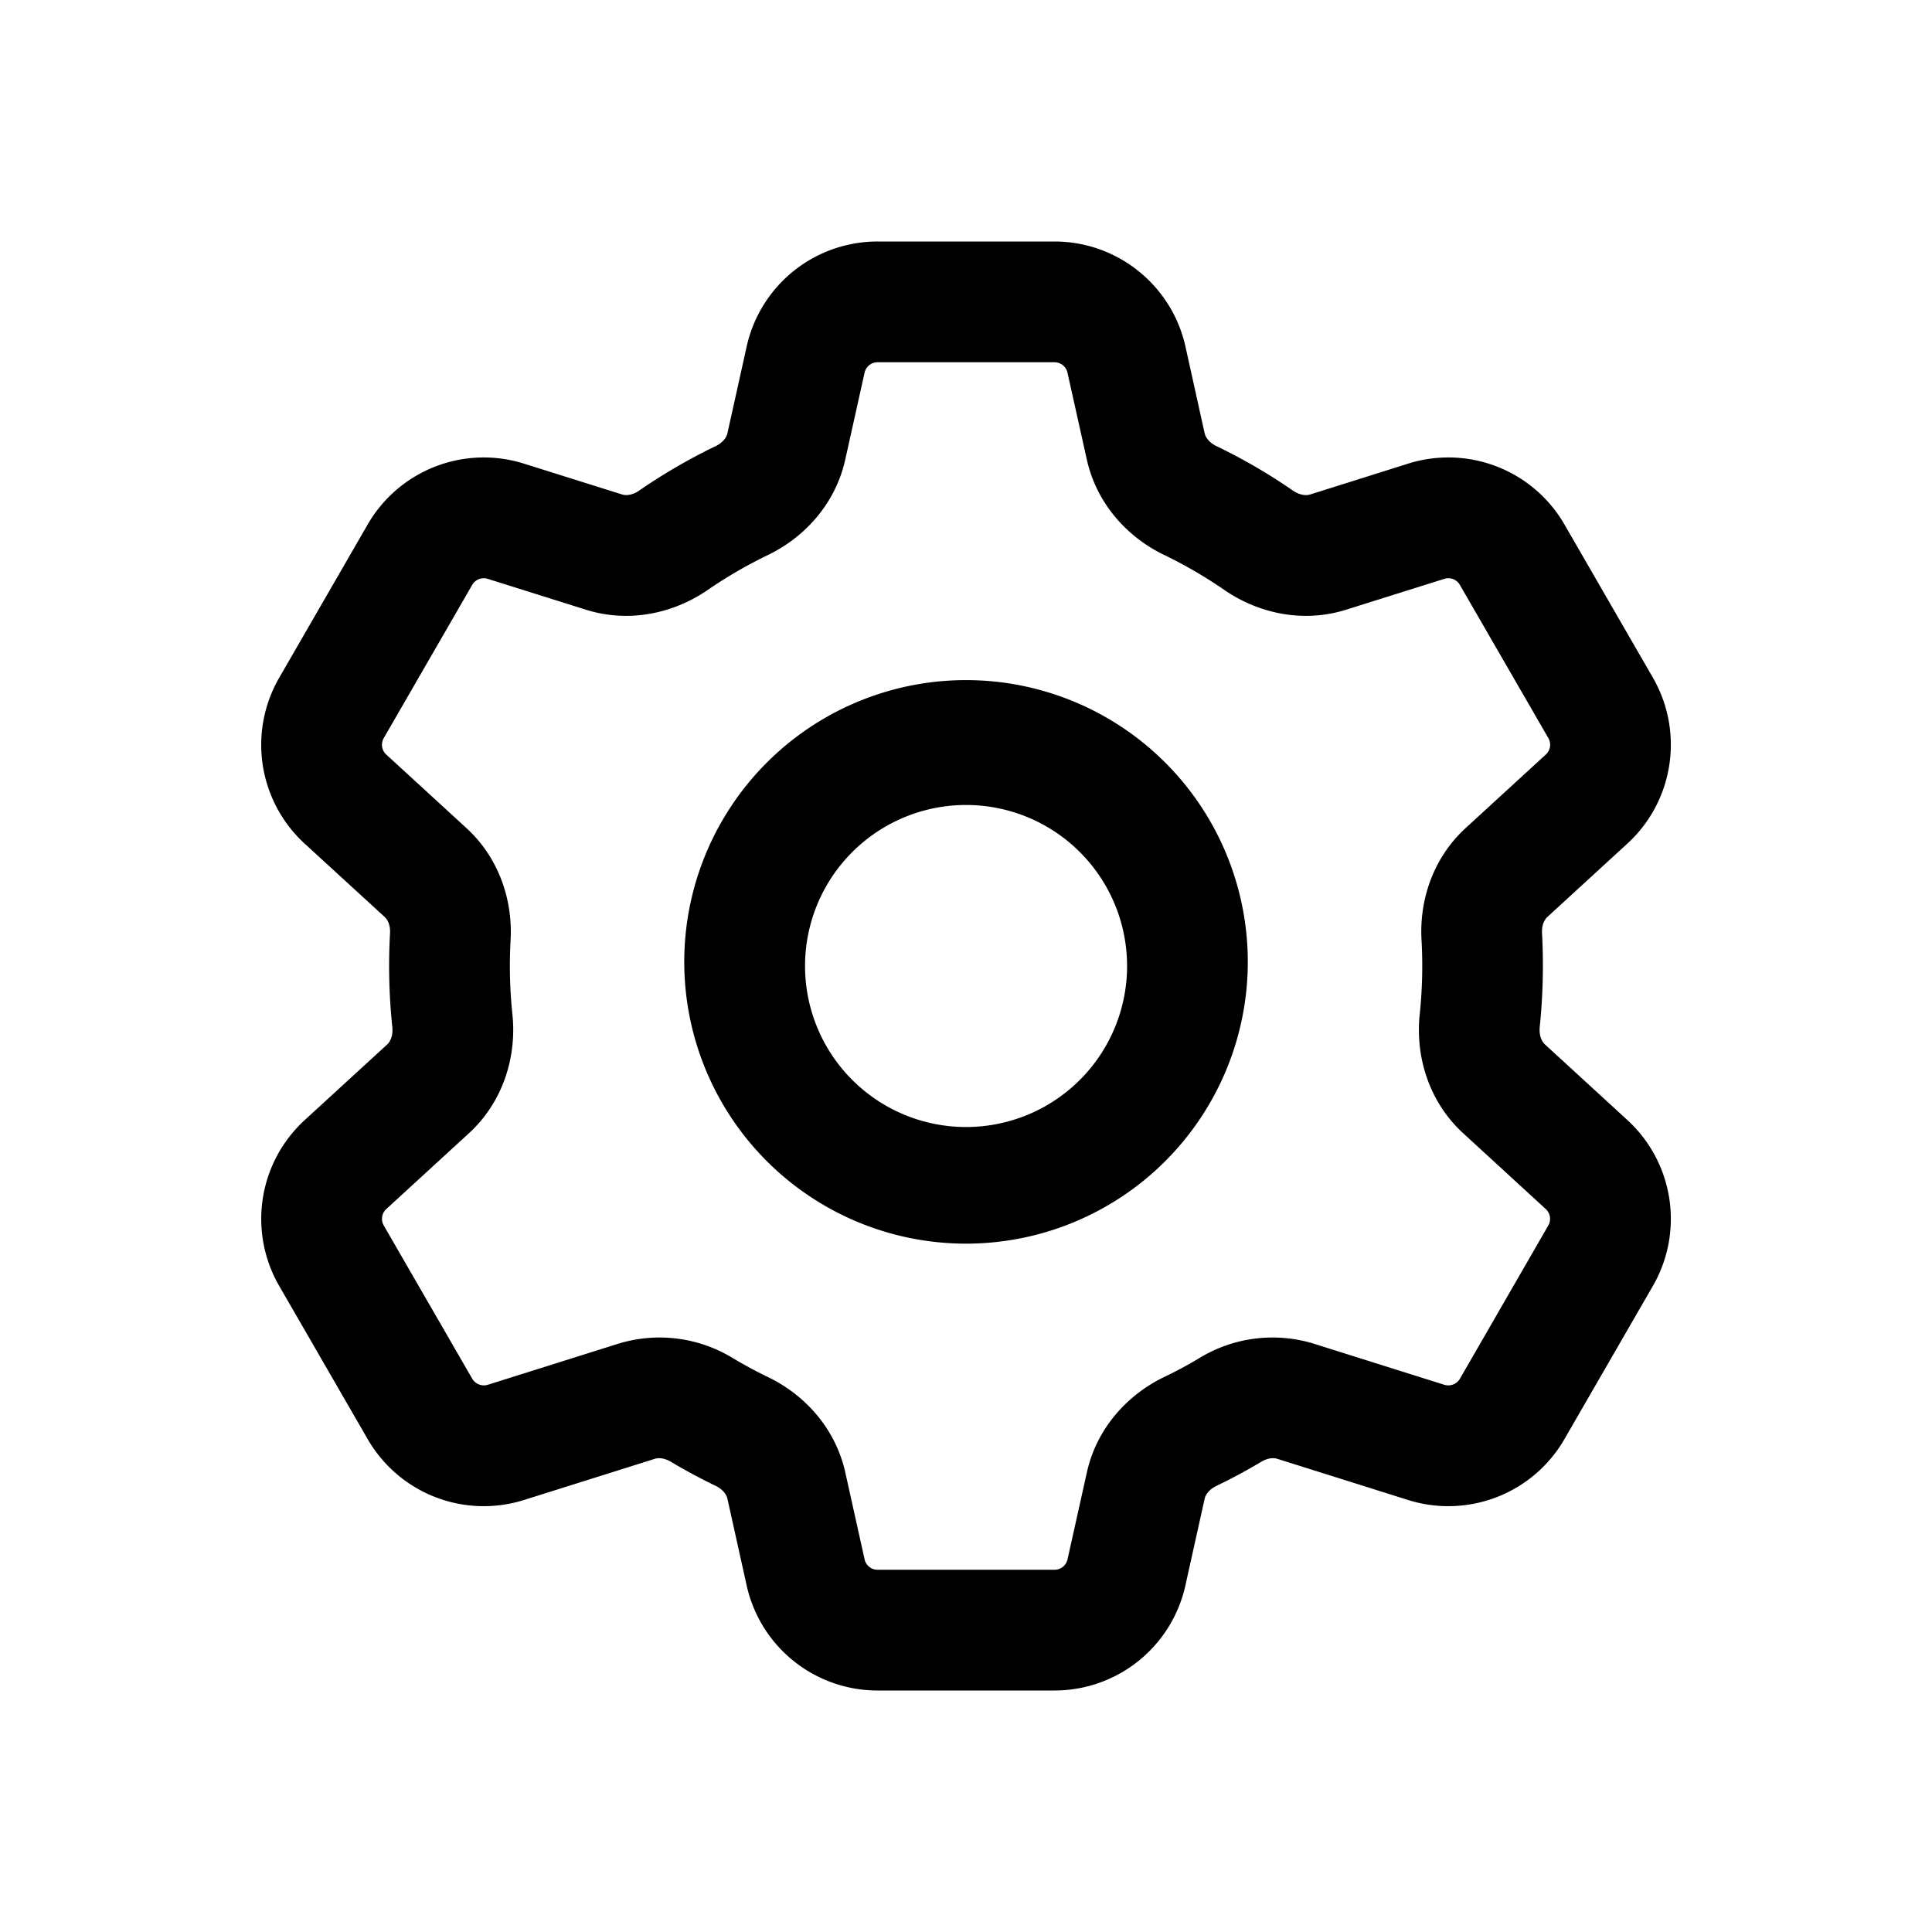<svg xmlns="http://www.w3.org/2000/svg" width="32" height="32" fill="none" class="persona-icon" viewBox="0 0 32 32"><path fill="currentColor" fill-rule="evenodd" d="M12.367 5.74A2.22 2.22 0 0 1 14.537 4h2.928c1.041 0 1.943.723 2.17 1.74l.318 1.438c.014.06.068.15.197.212q.664.32 1.265.736c.119.081.225.083.283.065l1.623-.511a2.22 2.22 0 0 1 2.592 1.008l1.464 2.536c.52.902.345 2.045-.423 2.749l-1.326 1.216c-.044.04-.095.13-.087.269a10 10 0 0 1-.038 1.551c-.015.148.038.245.084.288l1.367 1.254c.768.704.943 1.846.423 2.748l-1.464 2.536a2.22 2.22 0 0 1-2.592 1.009l-2.167-.682c-.055-.017-.151-.018-.264.05q-.36.215-.74.398c-.13.062-.183.153-.197.212l-.319 1.438a2.22 2.22 0 0 1-2.17 1.74h-2.927a2.22 2.22 0 0 1-2.17-1.74l-.319-1.438c-.013-.06-.067-.15-.196-.212a10 10 0 0 1-.74-.398c-.114-.068-.21-.067-.264-.05l-2.167.682a2.22 2.22 0 0 1-2.592-1.009L4.625 21.3a2.22 2.22 0 0 1 .422-2.748l1.368-1.254c.046-.043.098-.14.083-.288a9.7 9.7 0 0 1-.038-1.551c.008-.139-.042-.228-.086-.269l-1.327-1.216a2.22 2.22 0 0 1-.422-2.749l1.464-2.536A2.22 2.22 0 0 1 8.681 7.68l1.623.51c.058.019.164.017.282-.064a9.5 9.5 0 0 1 1.266-.736c.129-.062.183-.153.196-.212zm2.17.26a.22.22 0 0 0-.217.174L14 7.612c-.163.735-.675 1.288-1.279 1.58a7.6 7.6 0 0 0-1 .58c-.556.383-1.296.554-2.018.326l-1.623-.51a.22.22 0 0 0-.259.1l-1.464 2.536a.22.22 0 0 0 .042.275l1.327 1.217c.542.497.768 1.198.731 1.854a7.7 7.7 0 0 0 .03 1.23c.073.69-.146 1.443-.72 1.97l-1.368 1.255a.22.22 0 0 0-.042.274l1.464 2.536c.052.09.16.132.26.101l2.166-.682a2.33 2.33 0 0 1 1.89.24q.284.17.584.315c.604.291 1.116.844 1.28 1.58l.319 1.437a.22.22 0 0 0 .217.174h2.928a.22.22 0 0 0 .217-.174l.32-1.438c.163-.735.675-1.288 1.279-1.58q.3-.143.584-.314a2.33 2.33 0 0 1 1.89-.24l2.166.682c.1.031.207-.01.26-.1l1.463-2.537a.22.22 0 0 0-.042-.274l-1.367-1.255c-.575-.527-.793-1.28-.72-1.97a7.7 7.7 0 0 0 .03-1.23c-.038-.656.188-1.357.73-1.854l1.327-1.217a.22.22 0 0 0 .043-.275L24.18 9.688a.22.22 0 0 0-.259-.1l-1.623.51c-.722.228-1.461.057-2.017-.325a7.5 7.5 0 0 0-1-.582c-.604-.291-1.116-.844-1.28-1.58l-.32-1.437A.22.22 0 0 0 17.466 6zm-3.203 10a4.667 4.667 0 1 1 9.333 0 4.667 4.667 0 0 1-9.333 0m4.667-2.667a2.667 2.667 0 1 0 0 5.334 2.667 2.667 0 0 0 0-5.334" clip-rule="evenodd"/></svg>